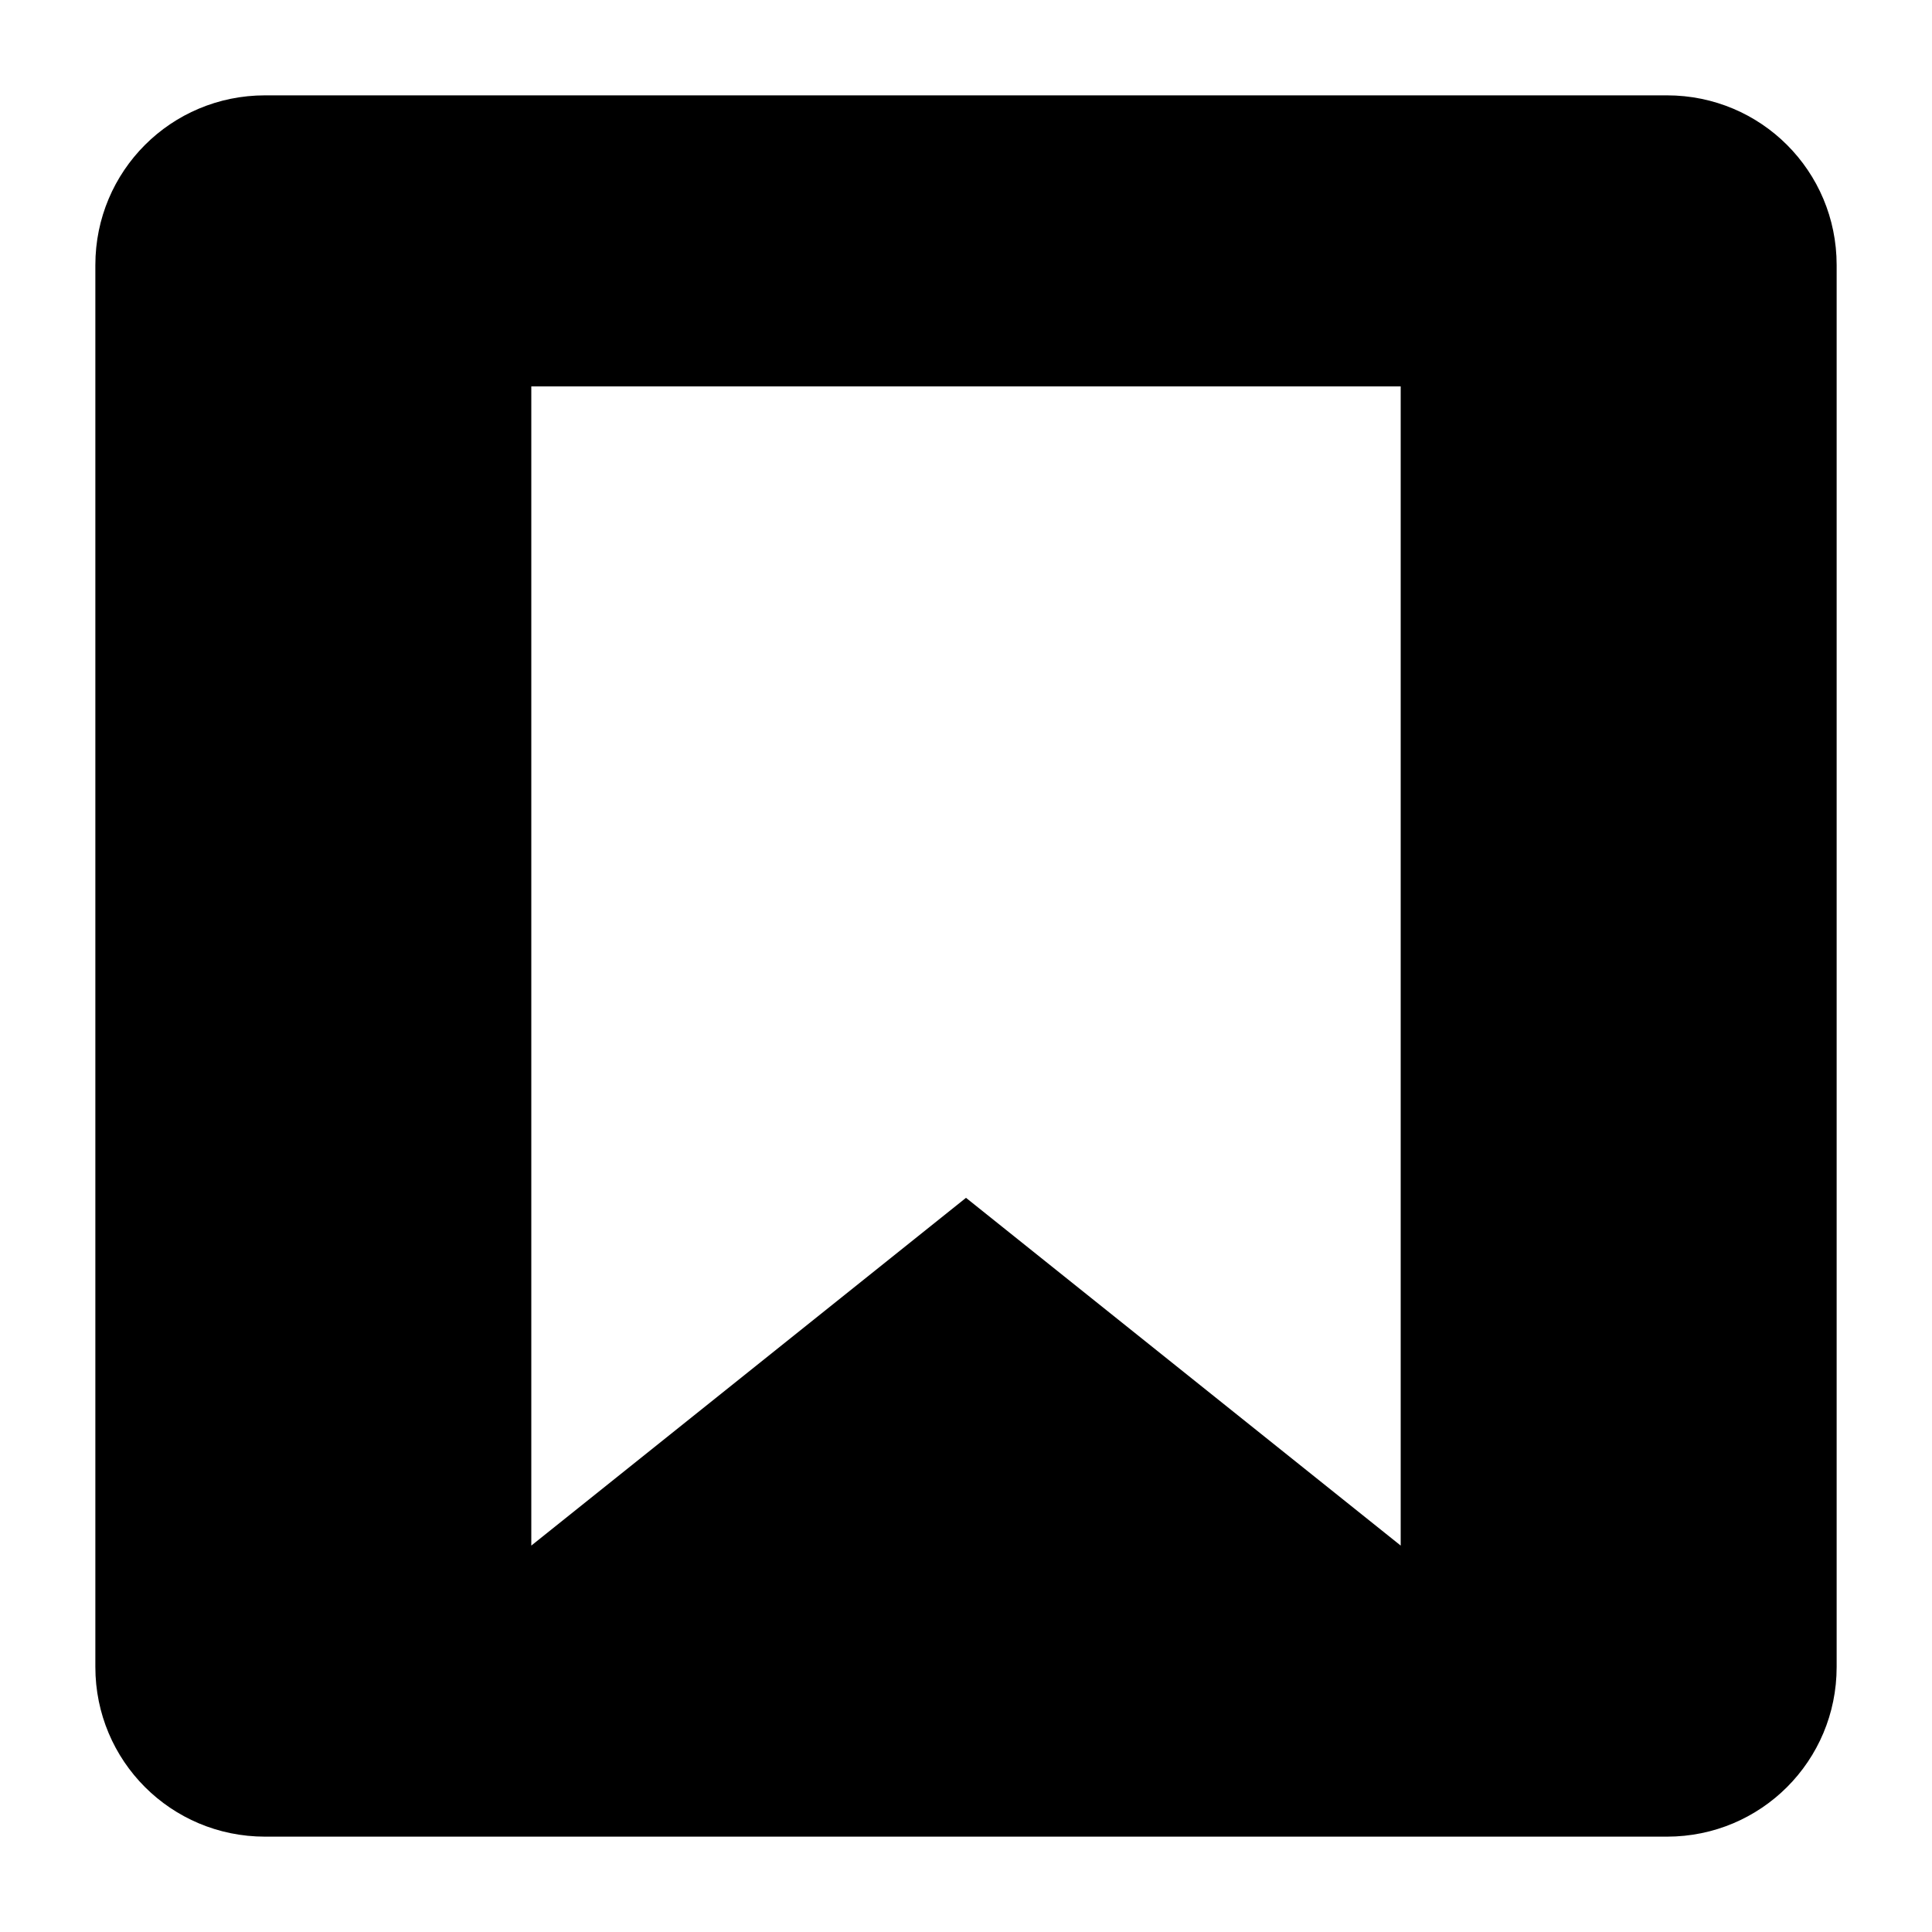 <?xml version="1.0" encoding="UTF-8" standalone="no"?>
<svg
   xmlns:dc="http://purl.org/dc/elements/1.1/"
   xmlns:cc="http://creativecommons.org/ns#"
   xmlns:rdf="http://www.w3.org/1999/02/22-rdf-syntax-ns#"
   xmlns:svg="http://www.w3.org/2000/svg"
   xmlns="http://www.w3.org/2000/svg"
   width="200"
   height="200"
   viewBox="0 0 200 200"
   version="1.1"
   id="svg848">
  <defs
     id="defs842" />
  <g
     id="layer2">
    <path
       id="path76"
       d="M 27.436 9.871 C 17.706 9.871 9.871 17.706 9.871 27.436 L 9.871 172.564 C 9.871 182.294 17.706 190.129 27.436 190.129 L 172.564 190.129 C 182.294 190.129 190.129 182.294 190.129 172.564 L 190.129 27.436 C 190.129 17.706 182.294 9.871 172.564 9.871 L 27.436 9.871 z M 55 40 L 145 40 L 145 160 L 100 124 L 55 160 L 55 40 z " />
  </g>
</svg>
